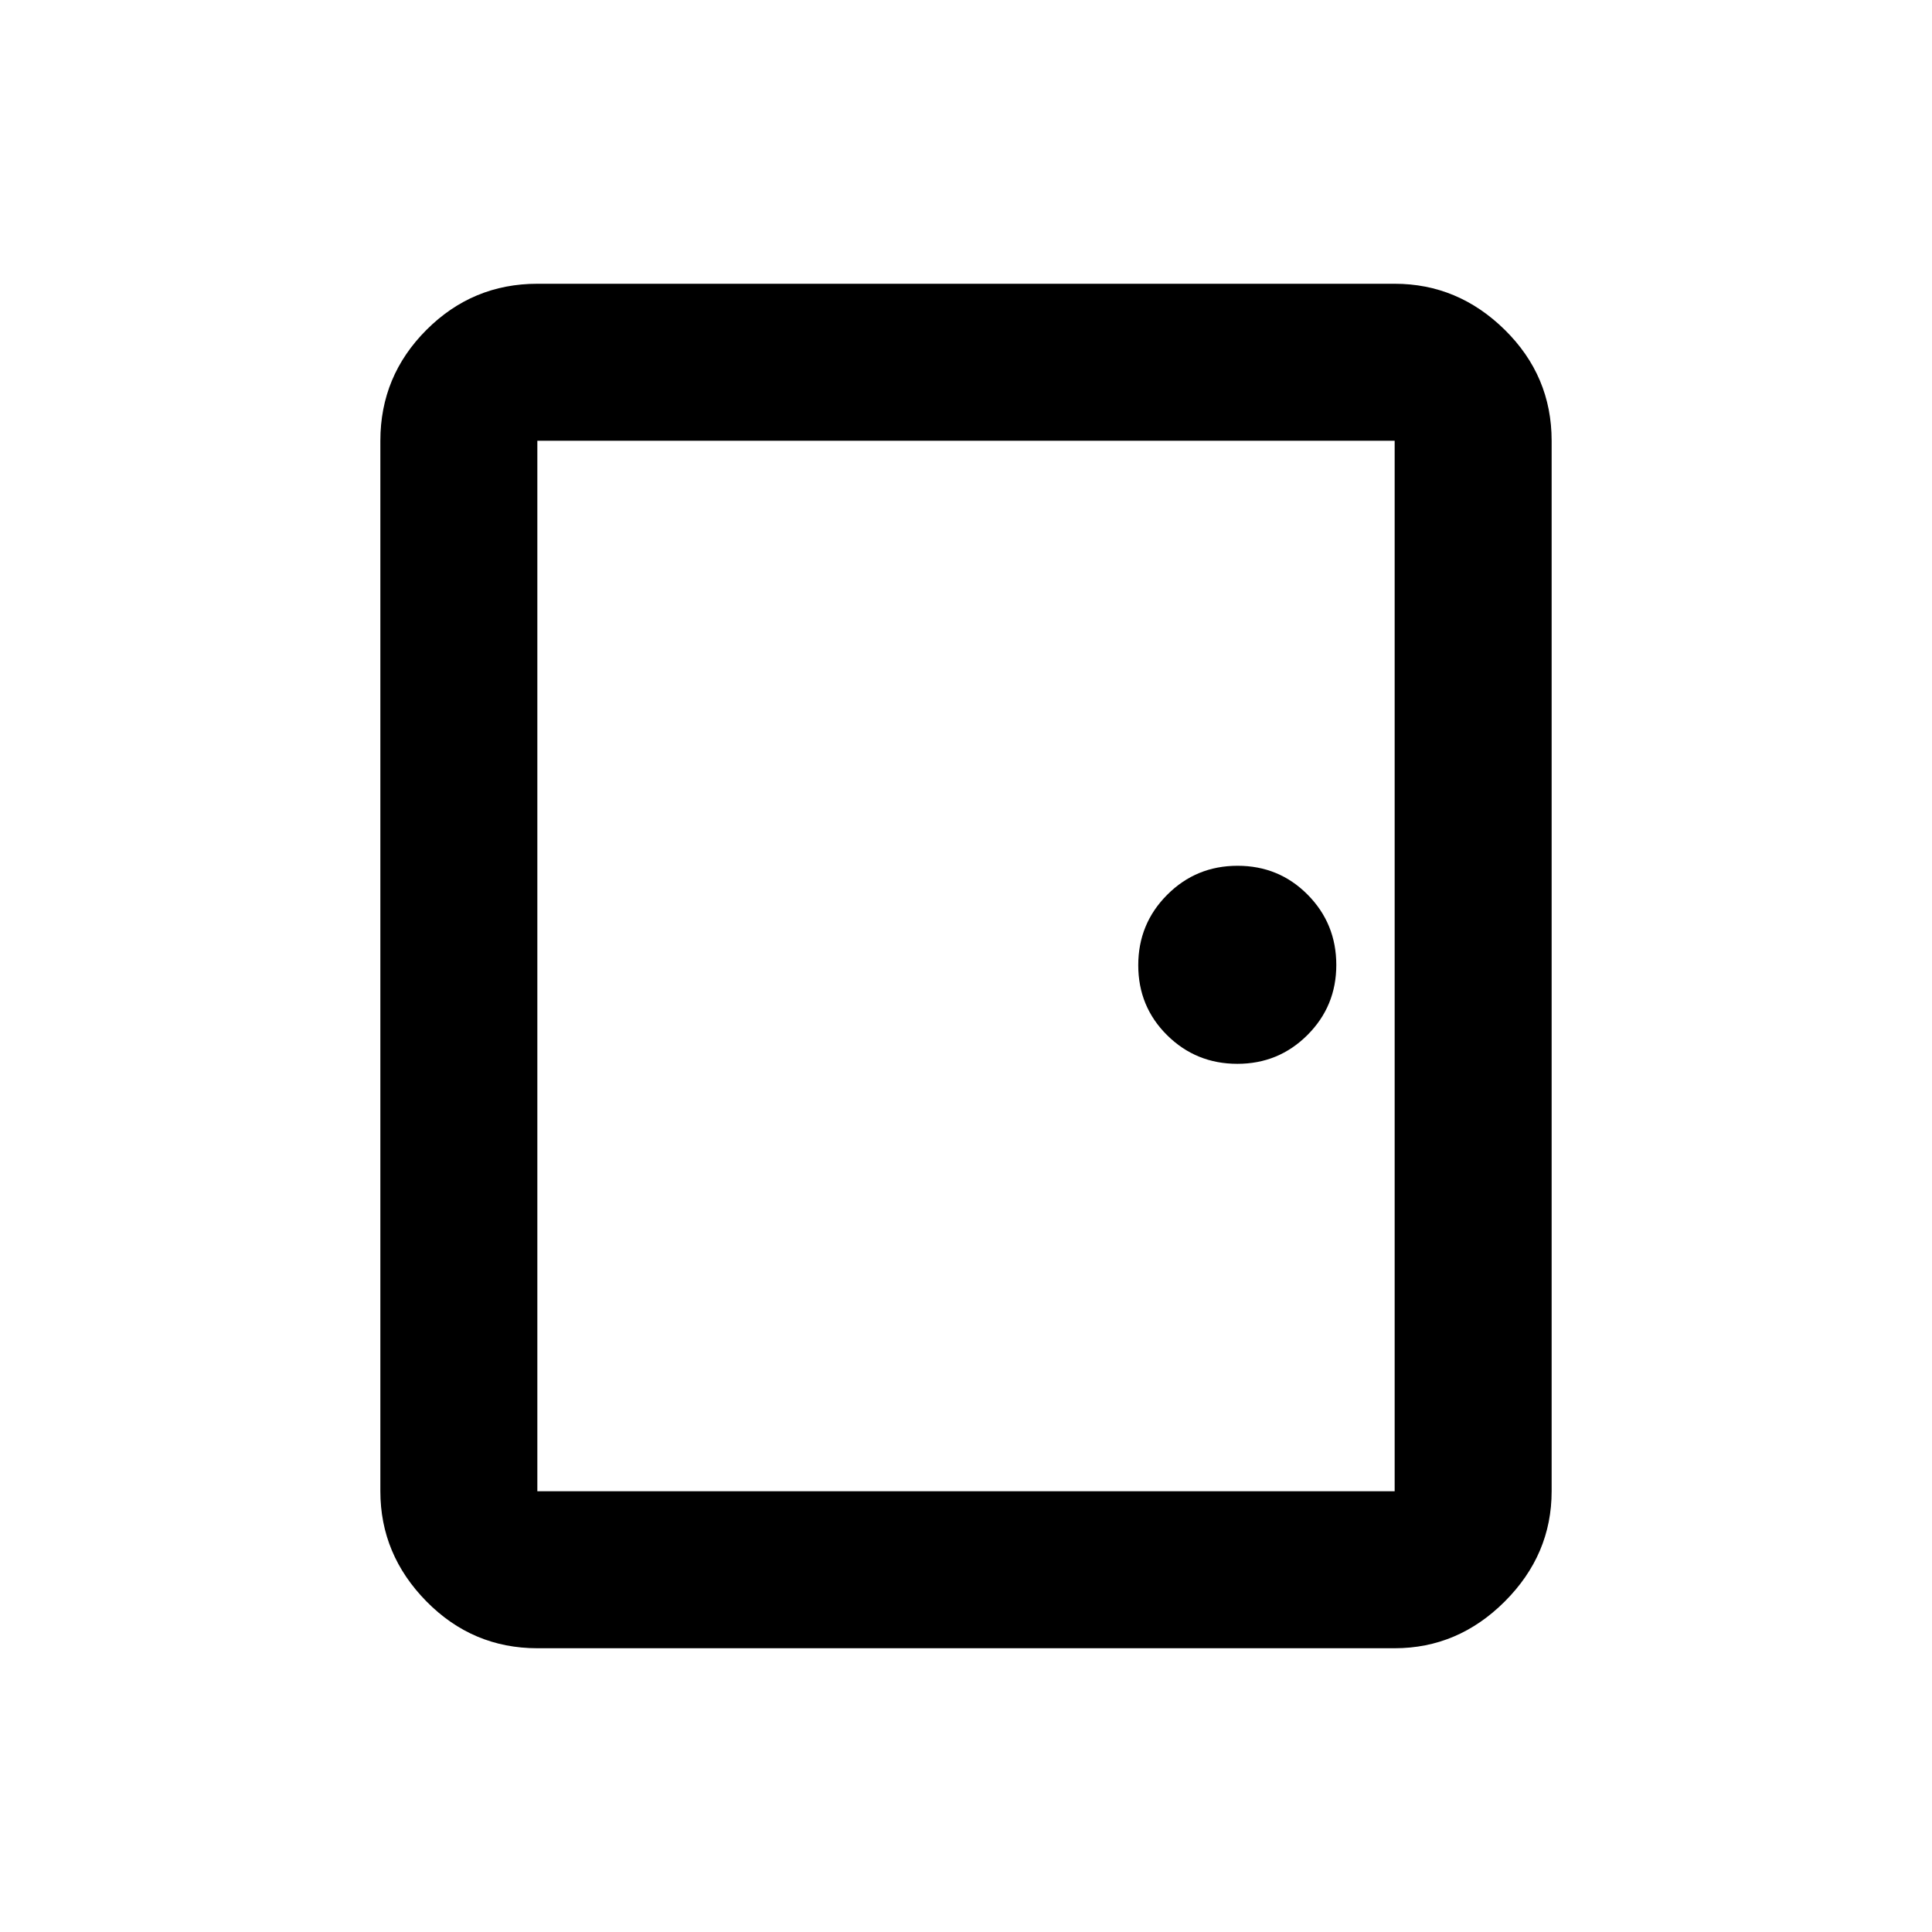 <svg xmlns="http://www.w3.org/2000/svg" height="20" viewBox="0 -960 960 960" width="20"><path d="M267-141q-32.17 0-55.09-23.26Q189-187.53 189-219v-522q0-32.17 22.91-55.09Q234.83-819 267-819h426q31.47 0 54.74 22.91Q771-773.17 771-741v522q0 31.47-23.26 54.74Q724.47-141 693-141H267Zm0-78h426v-522H267v522Zm347.83-212.39q20.52 0 34.84-14.33Q664-460.04 664-480.51q0-20.56-14.24-34.93-14.23-14.36-34.82-14.36t-34.97 14.41q-14.38 14.41-14.38 35t14.36 34.79q14.36 14.21 34.88 14.21ZM267-741v522-522Z"/></svg>